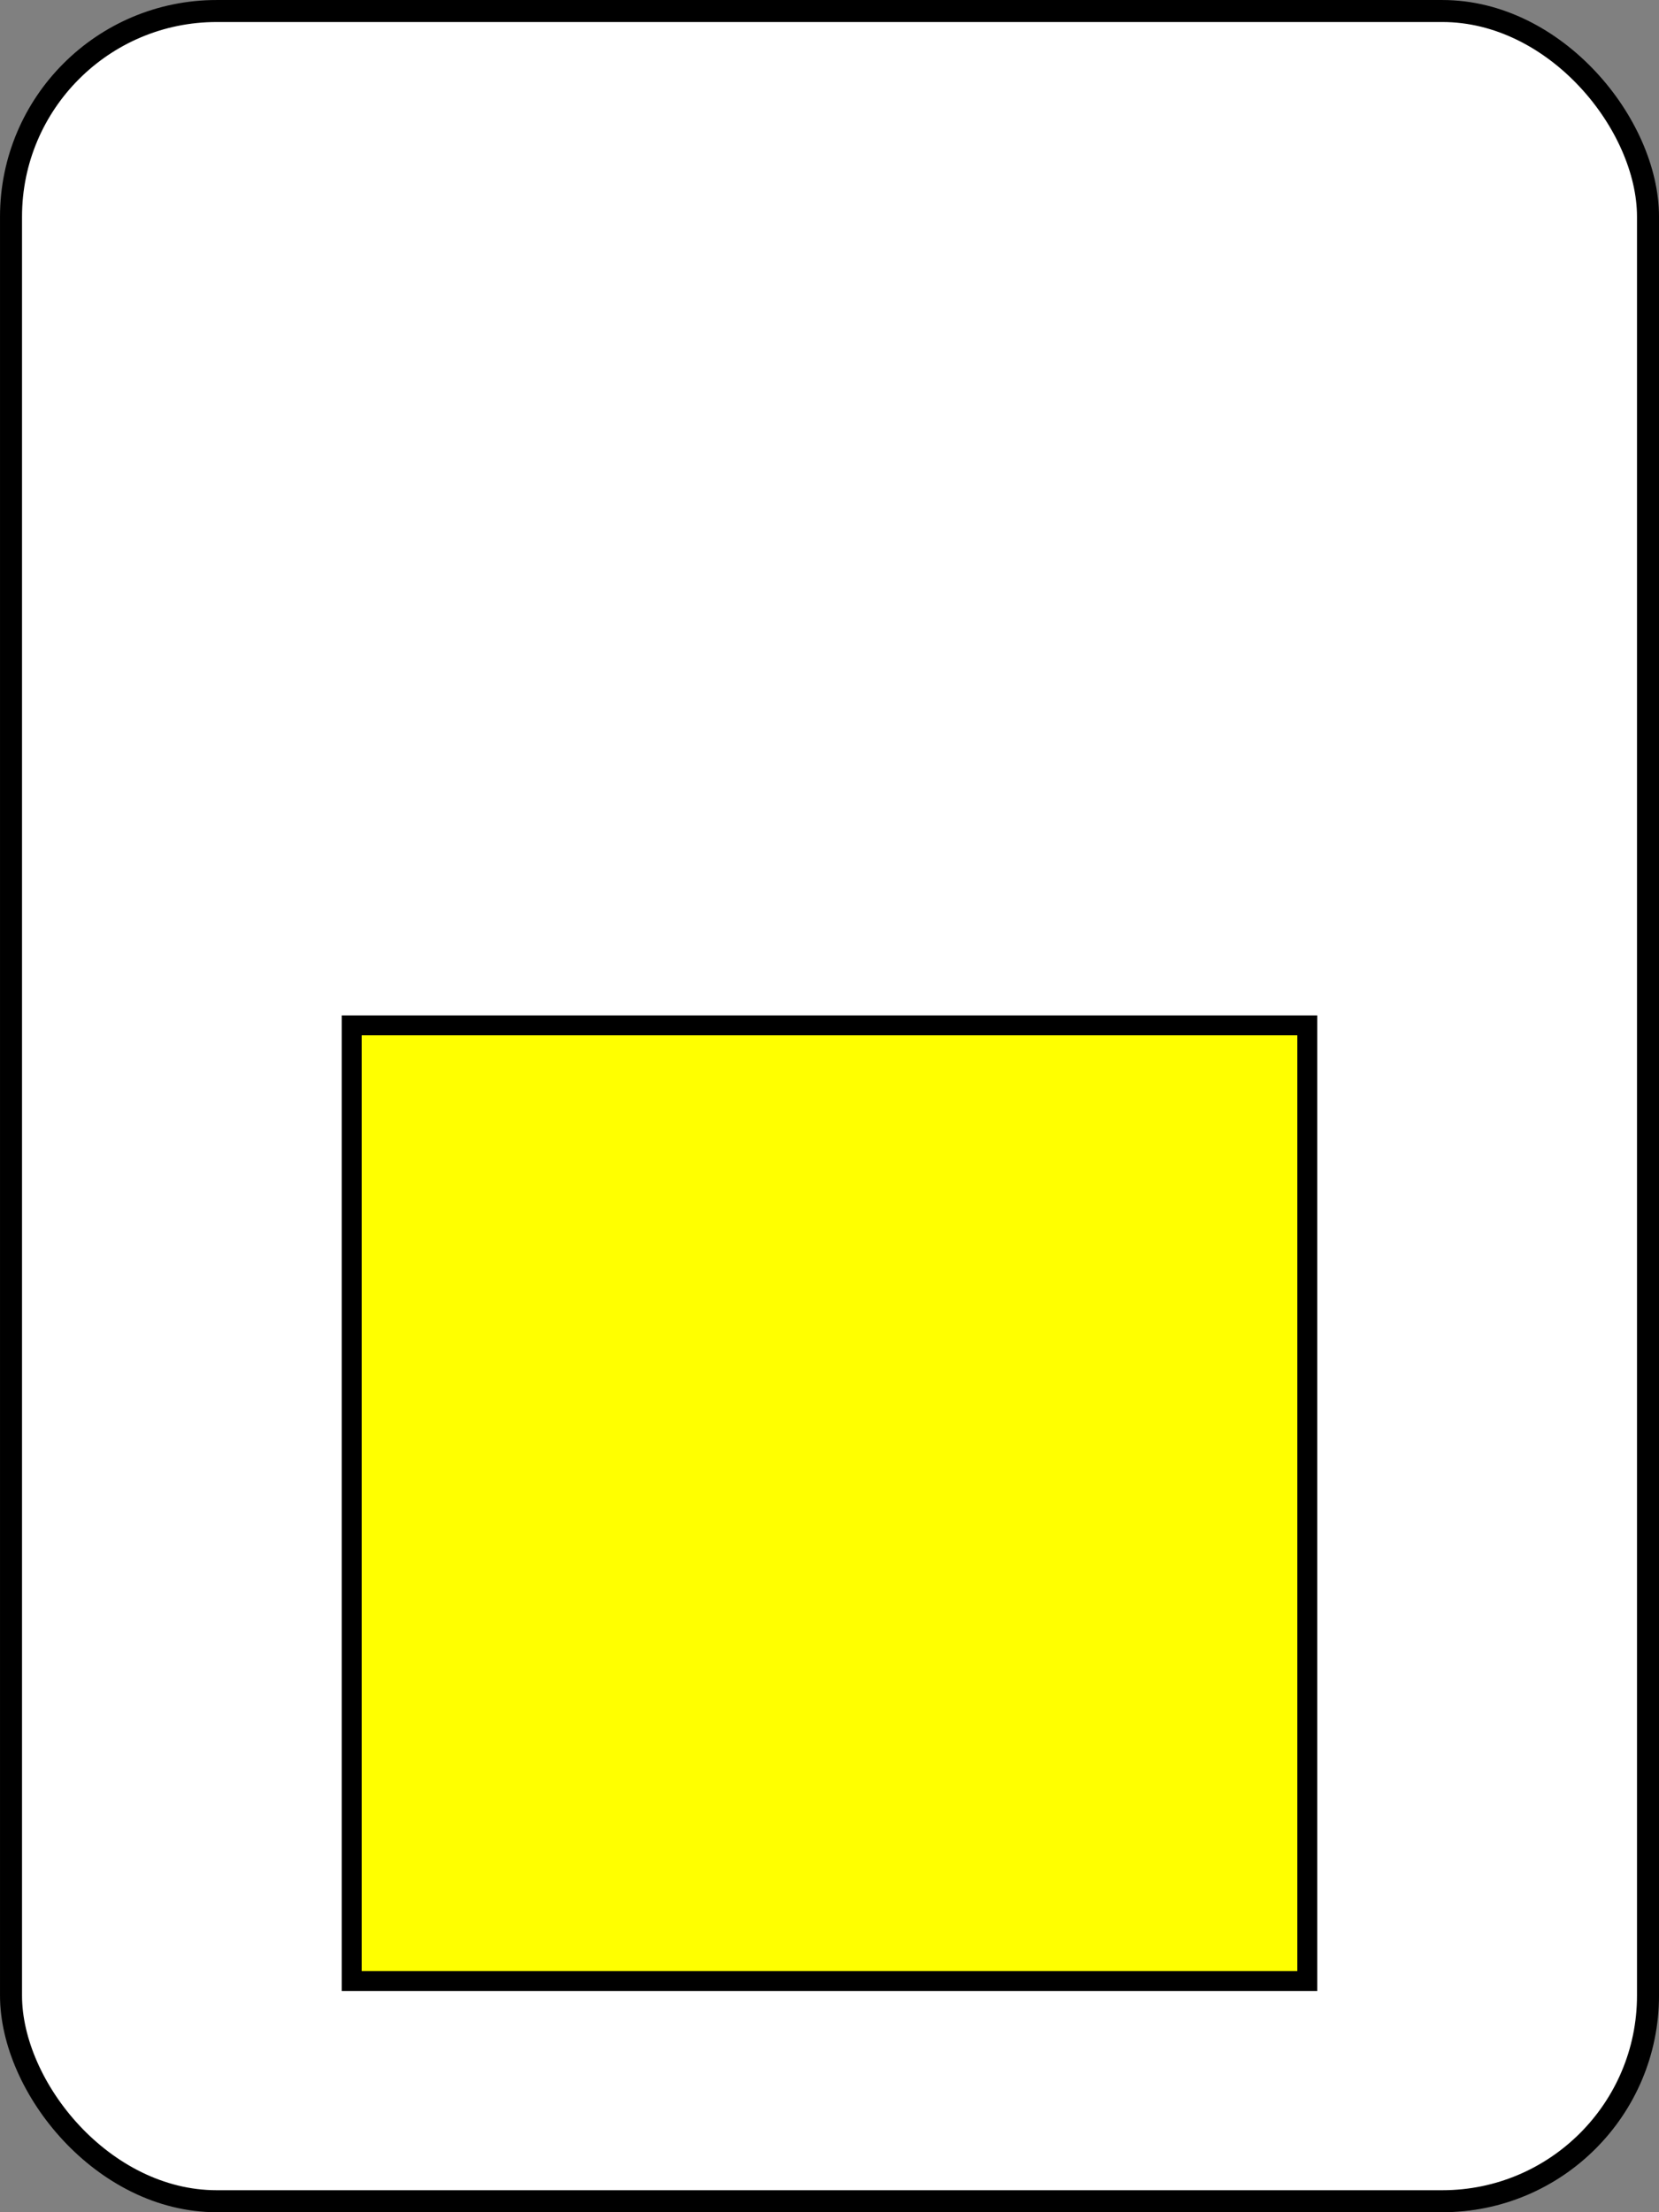 <?xml version="1.0" encoding="UTF-8" standalone="no"?>
<!-- Created with Inkscape (http://www.inkscape.org/) -->

<svg
   xmlns:dc="http://purl.org/dc/elements/1.1/"
   xmlns:cc="http://creativecommons.org/ns#"
   xmlns:rdf="http://www.w3.org/1999/02/22-rdf-syntax-ns#"
   xmlns:svg="http://www.w3.org/2000/svg"
   xmlns="http://www.w3.org/2000/svg"
   xmlns:sodipodi="http://sodipodi.sourceforge.net/DTD/sodipodi-0.dtd"
   xmlns:inkscape="http://www.inkscape.org/namespaces/inkscape"
   width="75"
   height="100"
   id="svg2"
   version="1.1"
   inkscape:version="0.48.2 r9819"
   sodipodi:docname="yellow1_small.svg">
  <rect width="100%" height="100%" fill="#808080" stroke="none"/>
  <defs
     id="defs4" />
  <sodipodi:namedview
     id="base"
     pagecolor="#ffffff"
     bordercolor="#666666"
     borderopacity="1.0"
     inkscape:pageopacity="0.0"
     inkscape:pageshadow="2"
     inkscape:zoom="5.6568542"
     inkscape:cx="30.860283"
     inkscape:cy="32.98927"
     inkscape:document-units="px"
     inkscape:current-layer="layer1"
     showgrid="false"
     showguides="true"
     inkscape:guide-bbox="true"
     inkscape:window-width="1918"
     inkscape:window-height="1062"
     inkscape:window-x="1680"
     inkscape:window-y="16"
     inkscape:window-maximized="0"
     fit-margin-top="0"
     fit-margin-left="0"
     fit-margin-right="0"
     fit-margin-bottom="0" />
  <g
     inkscape:label="Layer 1"
     inkscape:groupmode="layer"
     id="layer1"
     transform="translate(-0.005,-952.357)">
    <rect
       style="fill:#ffffff;fill-opacity:1;stroke:#000000;stroke-width:0.995;stroke-linecap:butt;stroke-linejoin:miter;stroke-miterlimit:4;stroke-opacity:1;stroke-dasharray:none"
       id="rect3759"
       width="74.005"
       height="99.005"
       x="0.503"
       y="952.855"
       ry="9.298" />
    <flowRoot
       xml:space="preserve"
       id="flowRoot3244"
       style="fill:black;stroke:none;stroke-opacity:1;stroke-width:1px;stroke-linejoin:miter;stroke-linecap:butt;fill-opacity:1;font-family:Bitstream Vera Sans;font-style:normal;font-weight:normal;font-size:12px;line-height:125%;letter-spacing:0px;word-spacing:0px"><flowRegion
         id="flowRegion3246"><rect
           id="rect3248"
           width="10"
           height="17.5"
           x="37.5"
           y="-20" /></flowRegion><flowPara
         id="flowPara3250" /></flowRoot>    <g
       inkscape:label="Layer 1"
       id="layer1-6"
       transform="translate(13.505,996.307)">
      <rect
         rx="0"
         ry="21.6"
         y="2.4"
         x="2.4"
         height="43.2"
         width="43.2"
         id="rect2993"
         style="fill:#ffff00;fill-opacity:1;stroke:#000000;stroke-width:0.9;stroke-miterlimit:4;stroke-opacity:1;stroke-dasharray:none" />
    </g>
  </g>
</svg>
